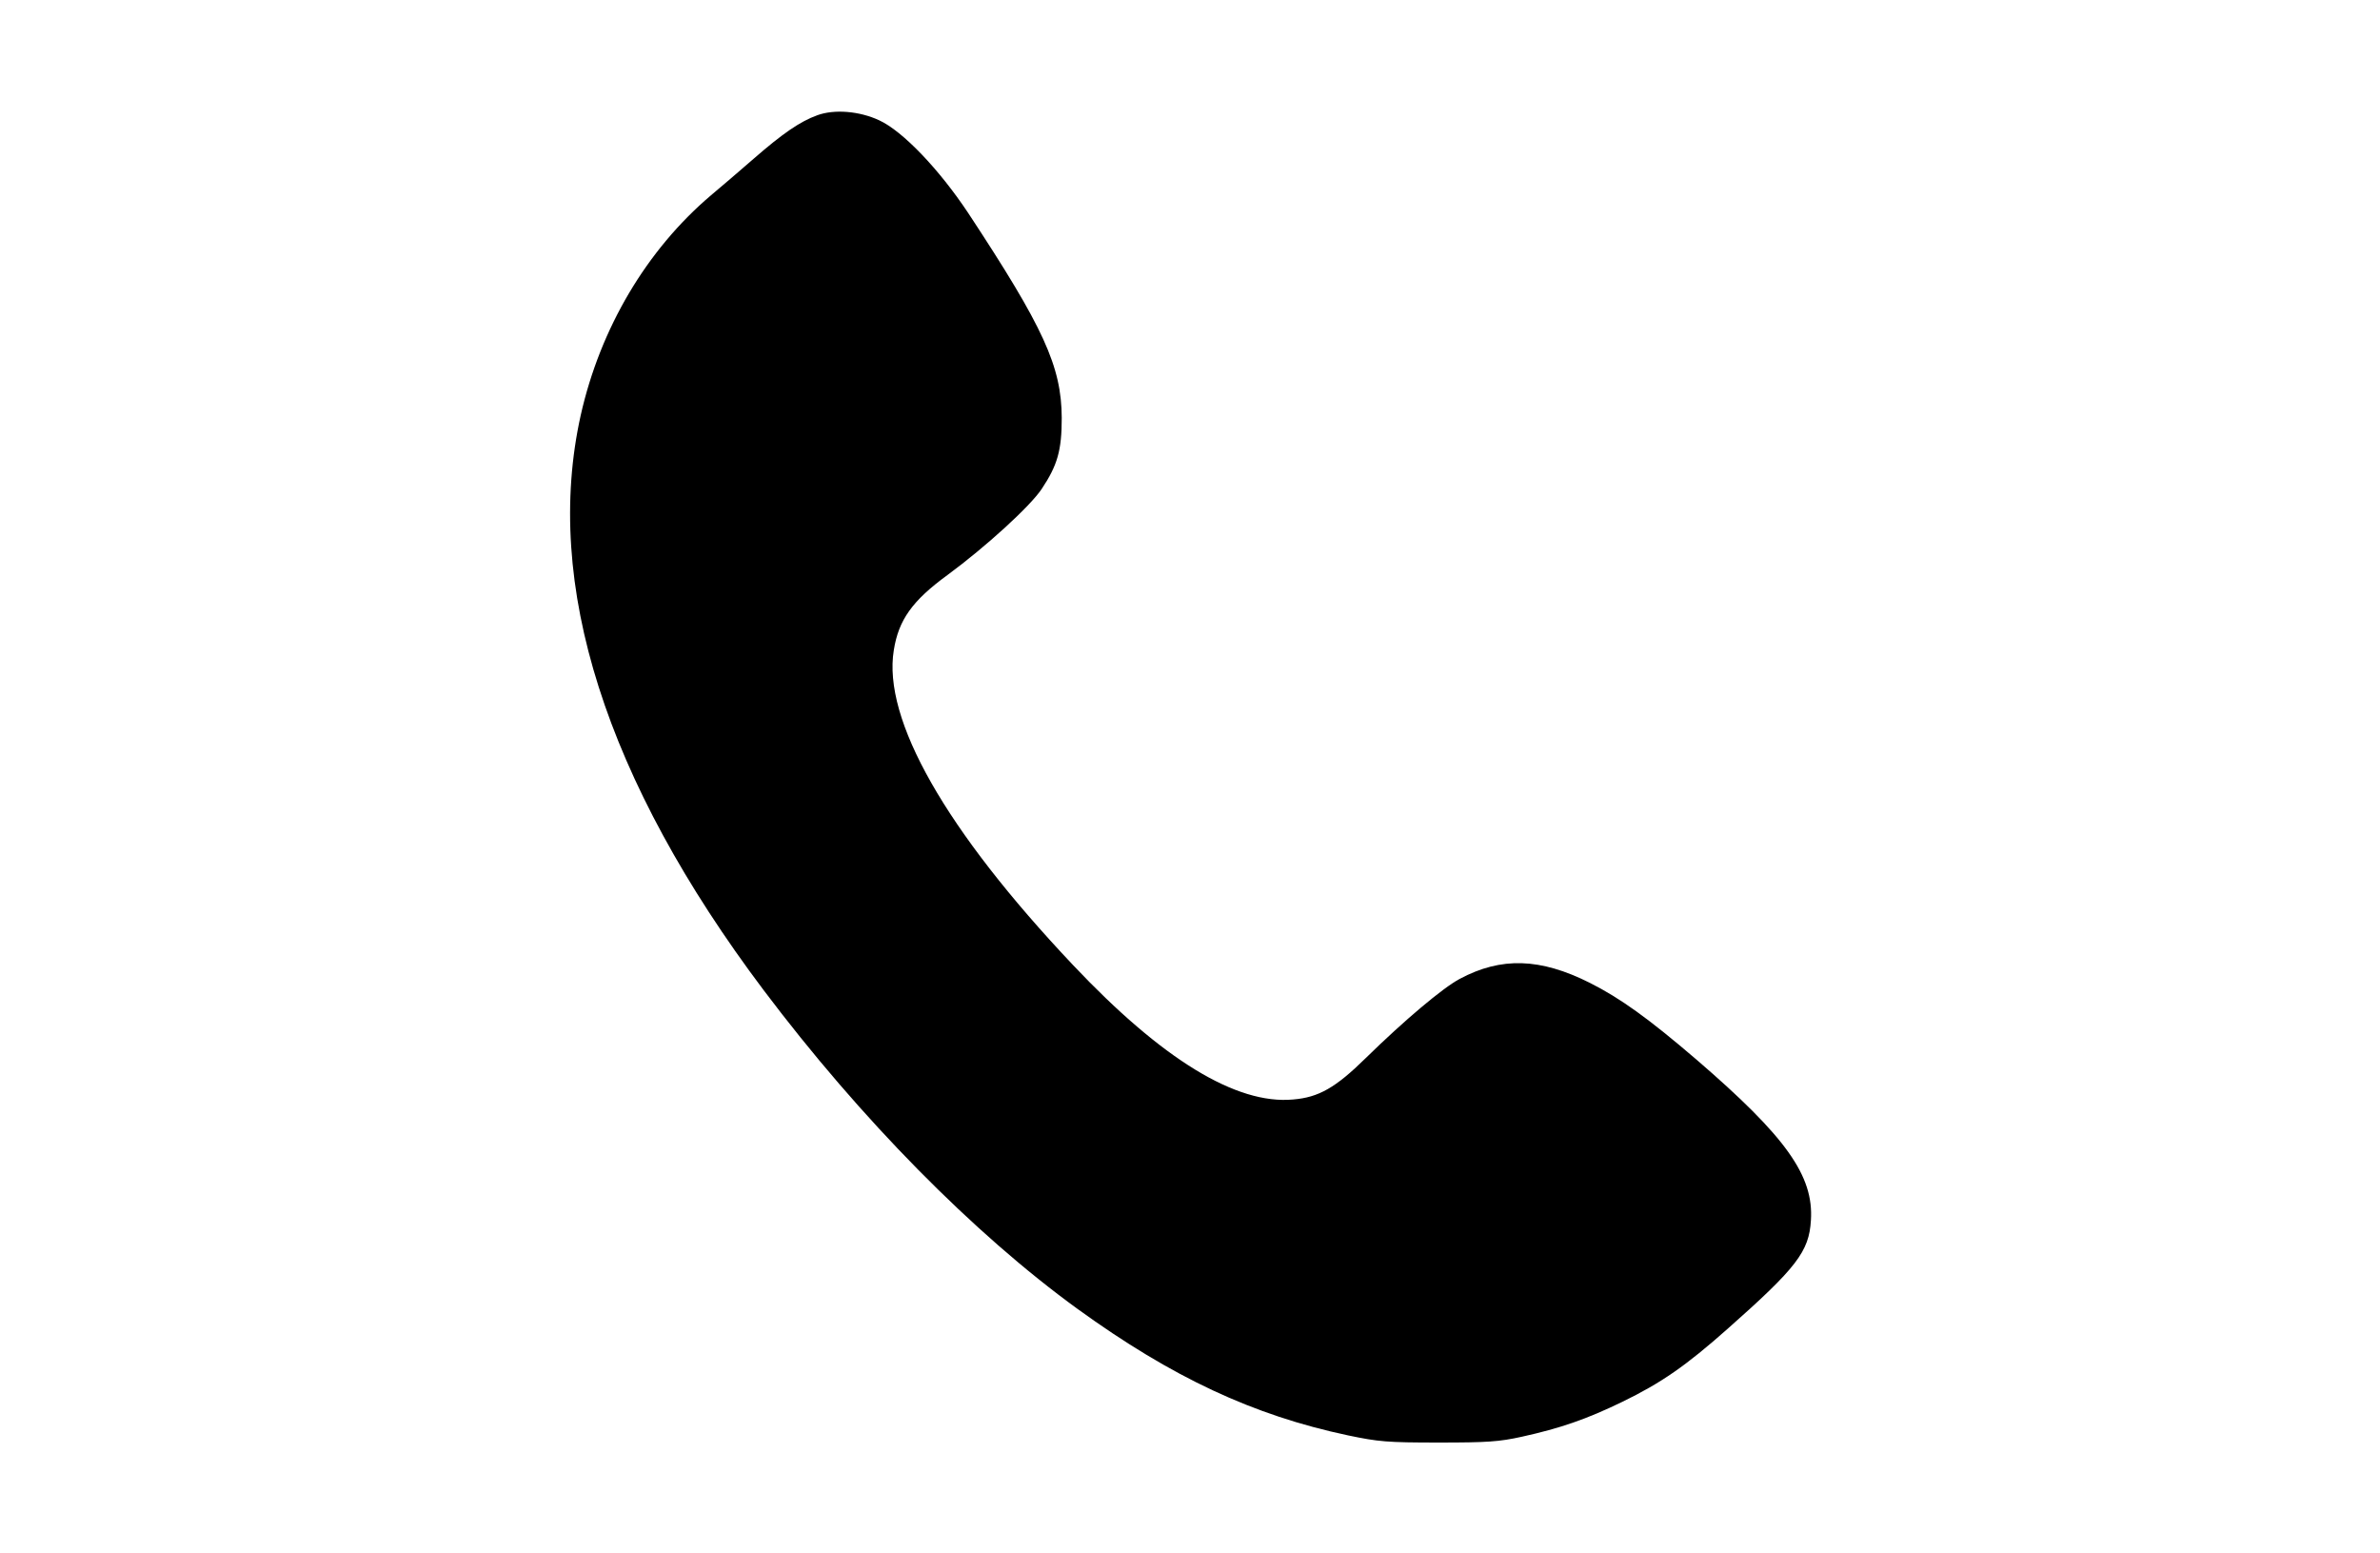 <?xml version="1.0" standalone="no"?>
<!DOCTYPE svg PUBLIC "-//W3C//DTD SVG 20010904//EN"
 "http://www.w3.org/TR/2001/REC-SVG-20010904/DTD/svg10.dtd">
<svg version="1.0" xmlns="http://www.w3.org/2000/svg"
 width="900pt" height="587pt" viewBox="0 0 900 587"
 preserveAspectRatio="xMidYMid meet">

<g transform="translate(0,587) scale(0.1,-0.1)"
fill="#000000" stroke="none">
<path d="M3090 5434 c-64 -23 -131 -69 -241 -165 -53 -46 -125 -108 -160 -137
-244 -207 -419 -503 -493 -832 -142 -638 93 -1378 692 -2174 367 -487 793
-919 1187 -1205 358 -259 664 -402 1023 -478 115 -24 147 -27 342 -27 184 0
229 3 315 22 145 32 244 66 380 132 148 72 240 136 398 276 261 231 308 292
315 410 11 169 -94 316 -433 608 -182 156 -288 232 -403 290 -187 94 -335 99
-492 15 -64 -34 -209 -156 -356 -300 -113 -111 -177 -148 -274 -156 -215 -20
-496 152 -833 509 -481 509 -720 928 -677 1190 18 114 70 187 203 284 144 106
312 259 356 325 60 90 76 146 76 269 -1 195 -68 341 -354 775 -109 164 -247
309 -336 350 -75 35 -170 43 -235 19z"/>
</g>
</svg>
